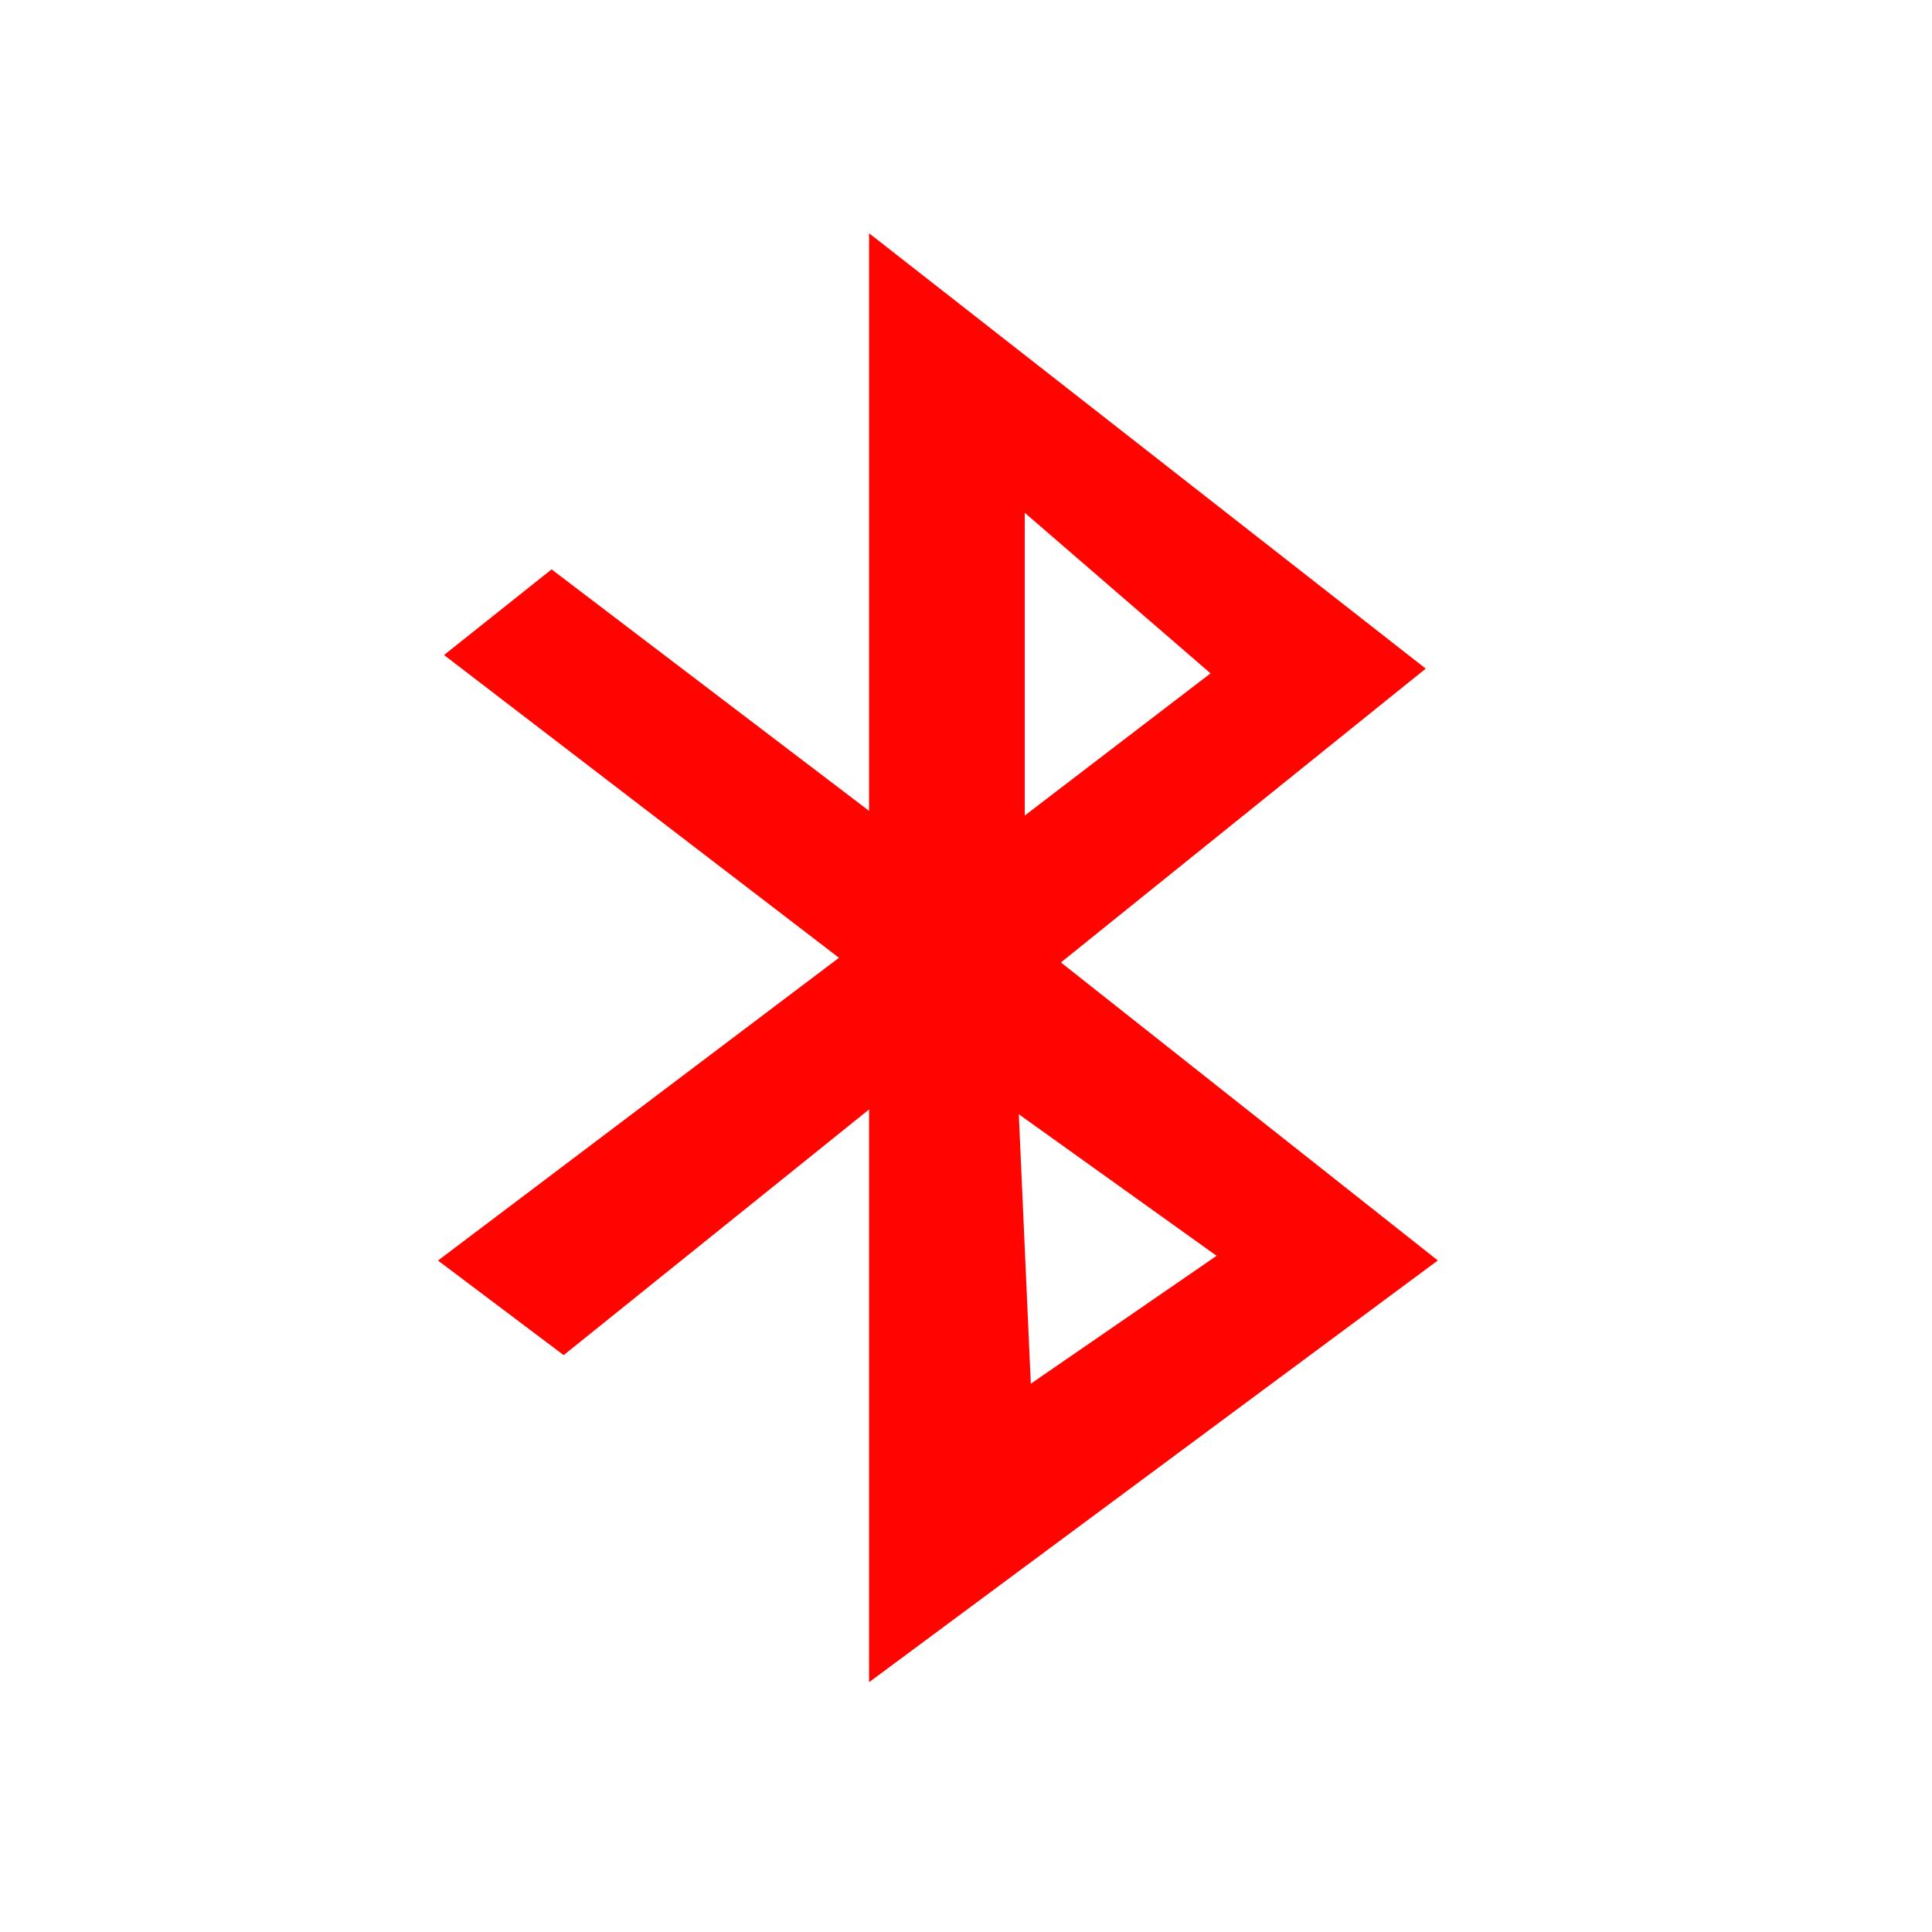 <svg width="24" height="24" version="1.1" viewBox="0 0 24 24" xmlns="http://www.w3.org/2000/svg">
 <path d="m10.796 2.898v7.175l-3.944-3-1.336 1.064 4.906 3.761-4.981 3.761 1.561 1.175 3.794-3.052v7.115l7.065-5.239-4.682-3.702 4.532-3.65-6.916-5.409m1.935 3.473 2.308 1.995-2.308 1.766v-3.761zm-0.075 7.471 2.458 1.759-2.308 1.589-0.149-3.347z" fill="#ff0400" fill-rule="evenodd" stroke-width=".09"/>
</svg>
